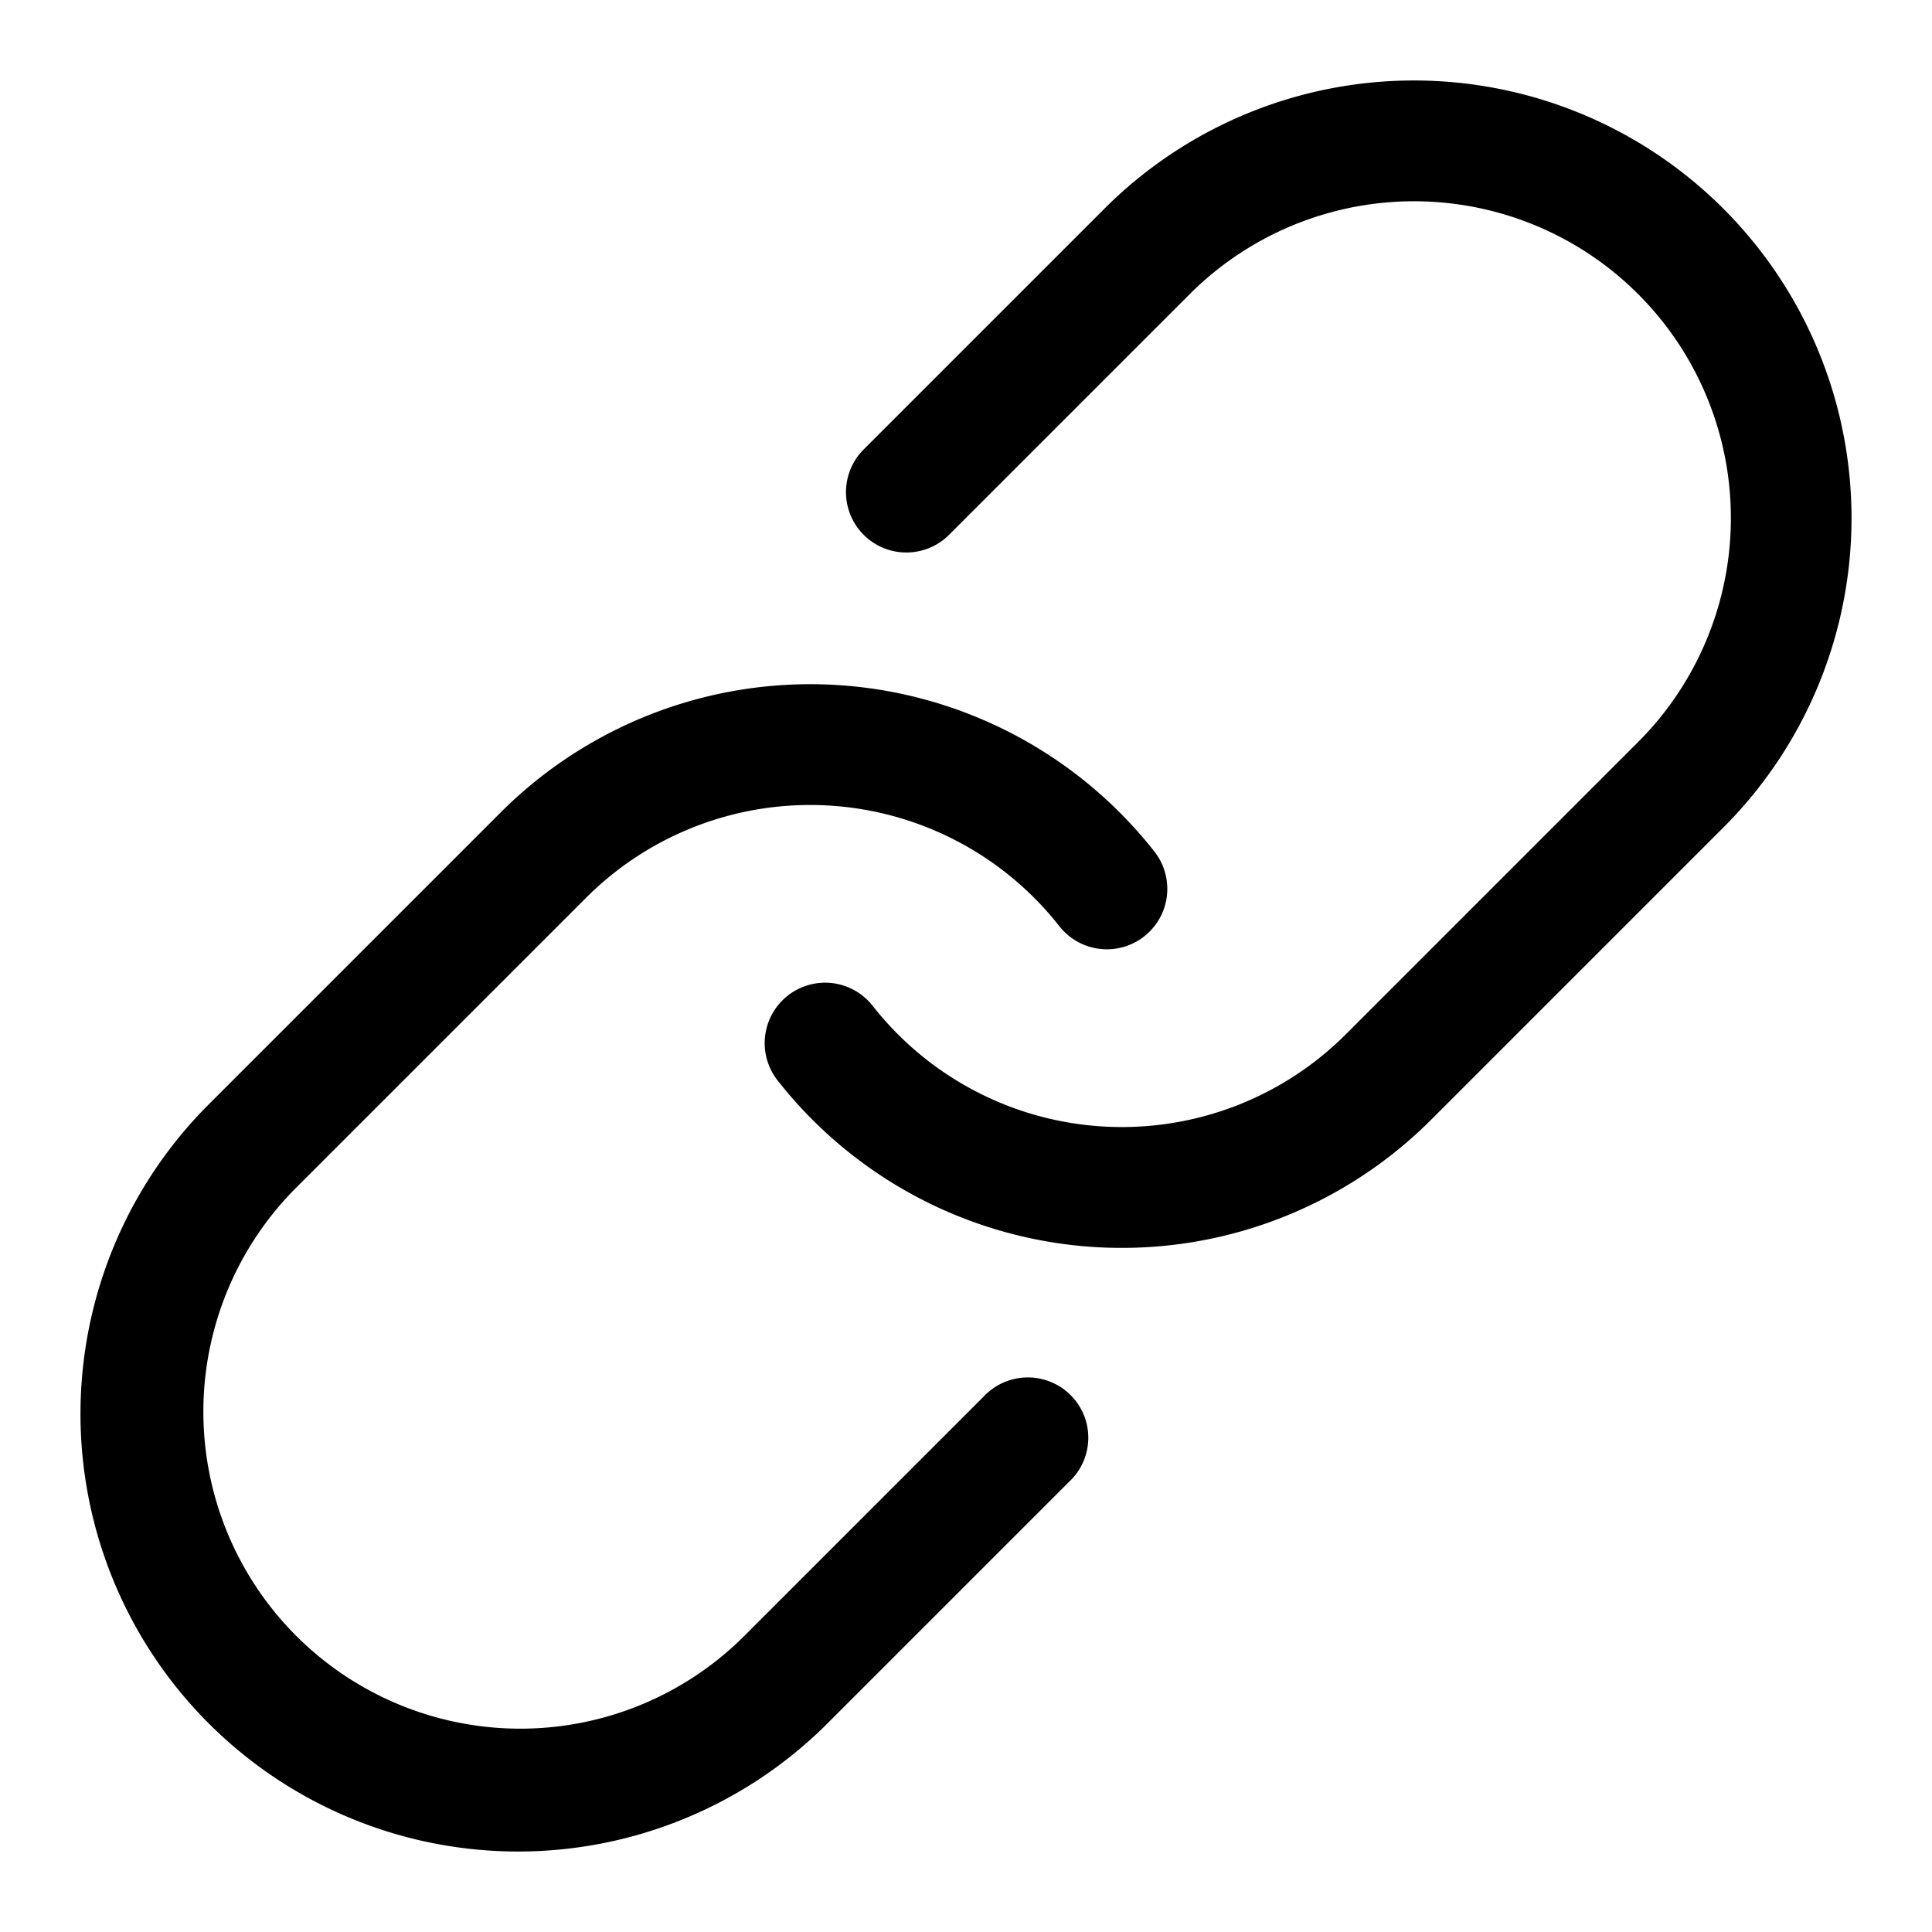 <svg xmlns="http://www.w3.org/2000/svg" width="24" height="24" viewBox="0 0 24 24"><path d="m10.116 8.5.274.009a5.44 5.44 0 0 1 3.95 2.069.75.75 0 1 1-1.18.928 3.936 3.936 0 0 0-5.88-.353L3.653 14.78a3.937 3.937 0 0 0 5.567 5.568l3-3a.752.752 0 0 1 1.276.326.75.75 0 0 1-.216.734l-3 3a5.436 5.436 0 1 1-7.688-7.688l3.628-3.628a5.44 5.44 0 0 1 4.17-1.583Zm3.604-5.908a5.436 5.436 0 1 1 7.688 7.688l-3.628 3.628a5.434 5.434 0 0 1-8.12-.486.75.75 0 0 1 1.18-.928 3.935 3.935 0 0 0 5.88.353l3.627-3.627a3.935 3.935 0 0 0-1.764-6.586 3.94 3.94 0 0 0-3.803 1.019l-3 3a.75.75 0 0 1-1.06-1.061Z"/></svg>
